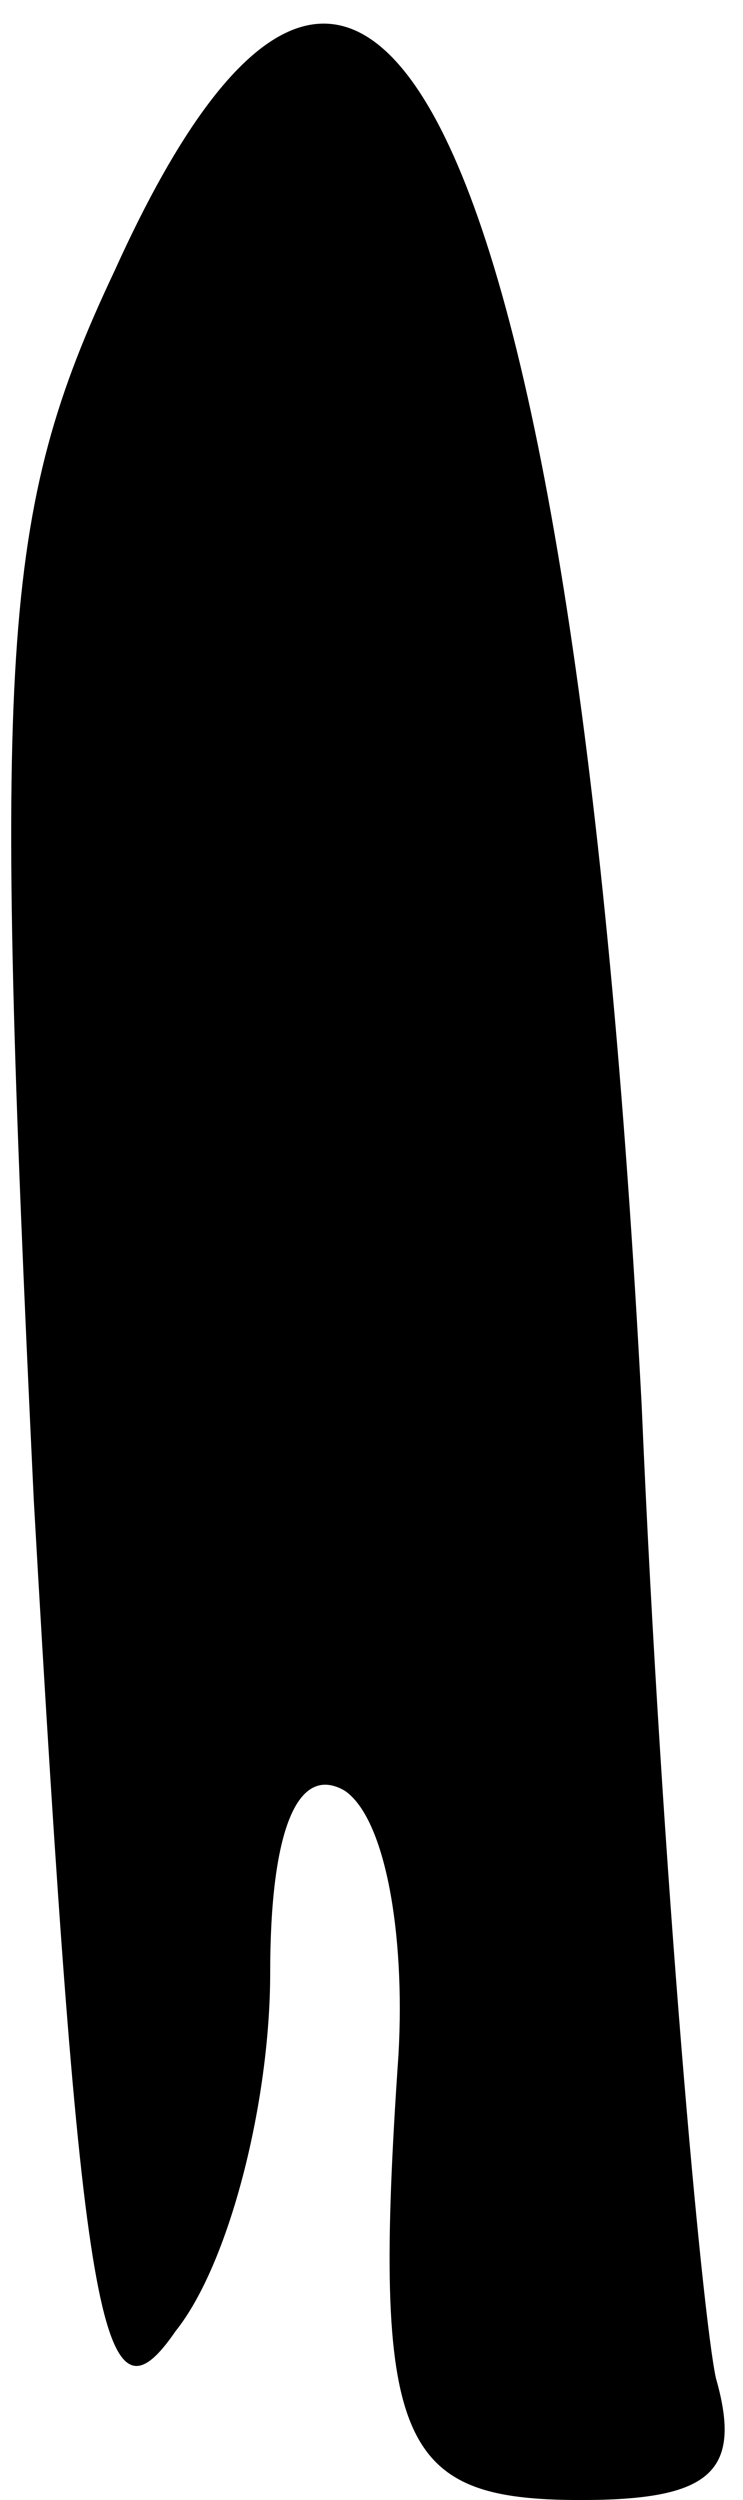 <?xml version="1.0" standalone="no"?>
<!DOCTYPE svg PUBLIC "-//W3C//DTD SVG 20010904//EN"
 "http://www.w3.org/TR/2001/REC-SVG-20010904/DTD/svg10.dtd">
<svg version="1.0" xmlns="http://www.w3.org/2000/svg"
 width="11pt" height="37pt" viewBox="0 0 11 37"
 preserveAspectRatio="xMidYMid meet">
<g transform="translate(0,37) scale(0.1,-0.1)"
fill="#000000" stroke="none">
<path fill="#000000" stroke="none" d="M17 330 c-17 -36 -18 -56 -12 -182 7
-123 10 -139 21 -123 8 10 14 34 14 53 0 21 4 31 11 27 6 -4 9 -21 8 -39 -4
-58 0 -66 27 -66 19 0 24 4 20 18 -2 9 -8 74 -11 144 -10 189 -40 252 -78 168z"/>
</g>
</svg>
